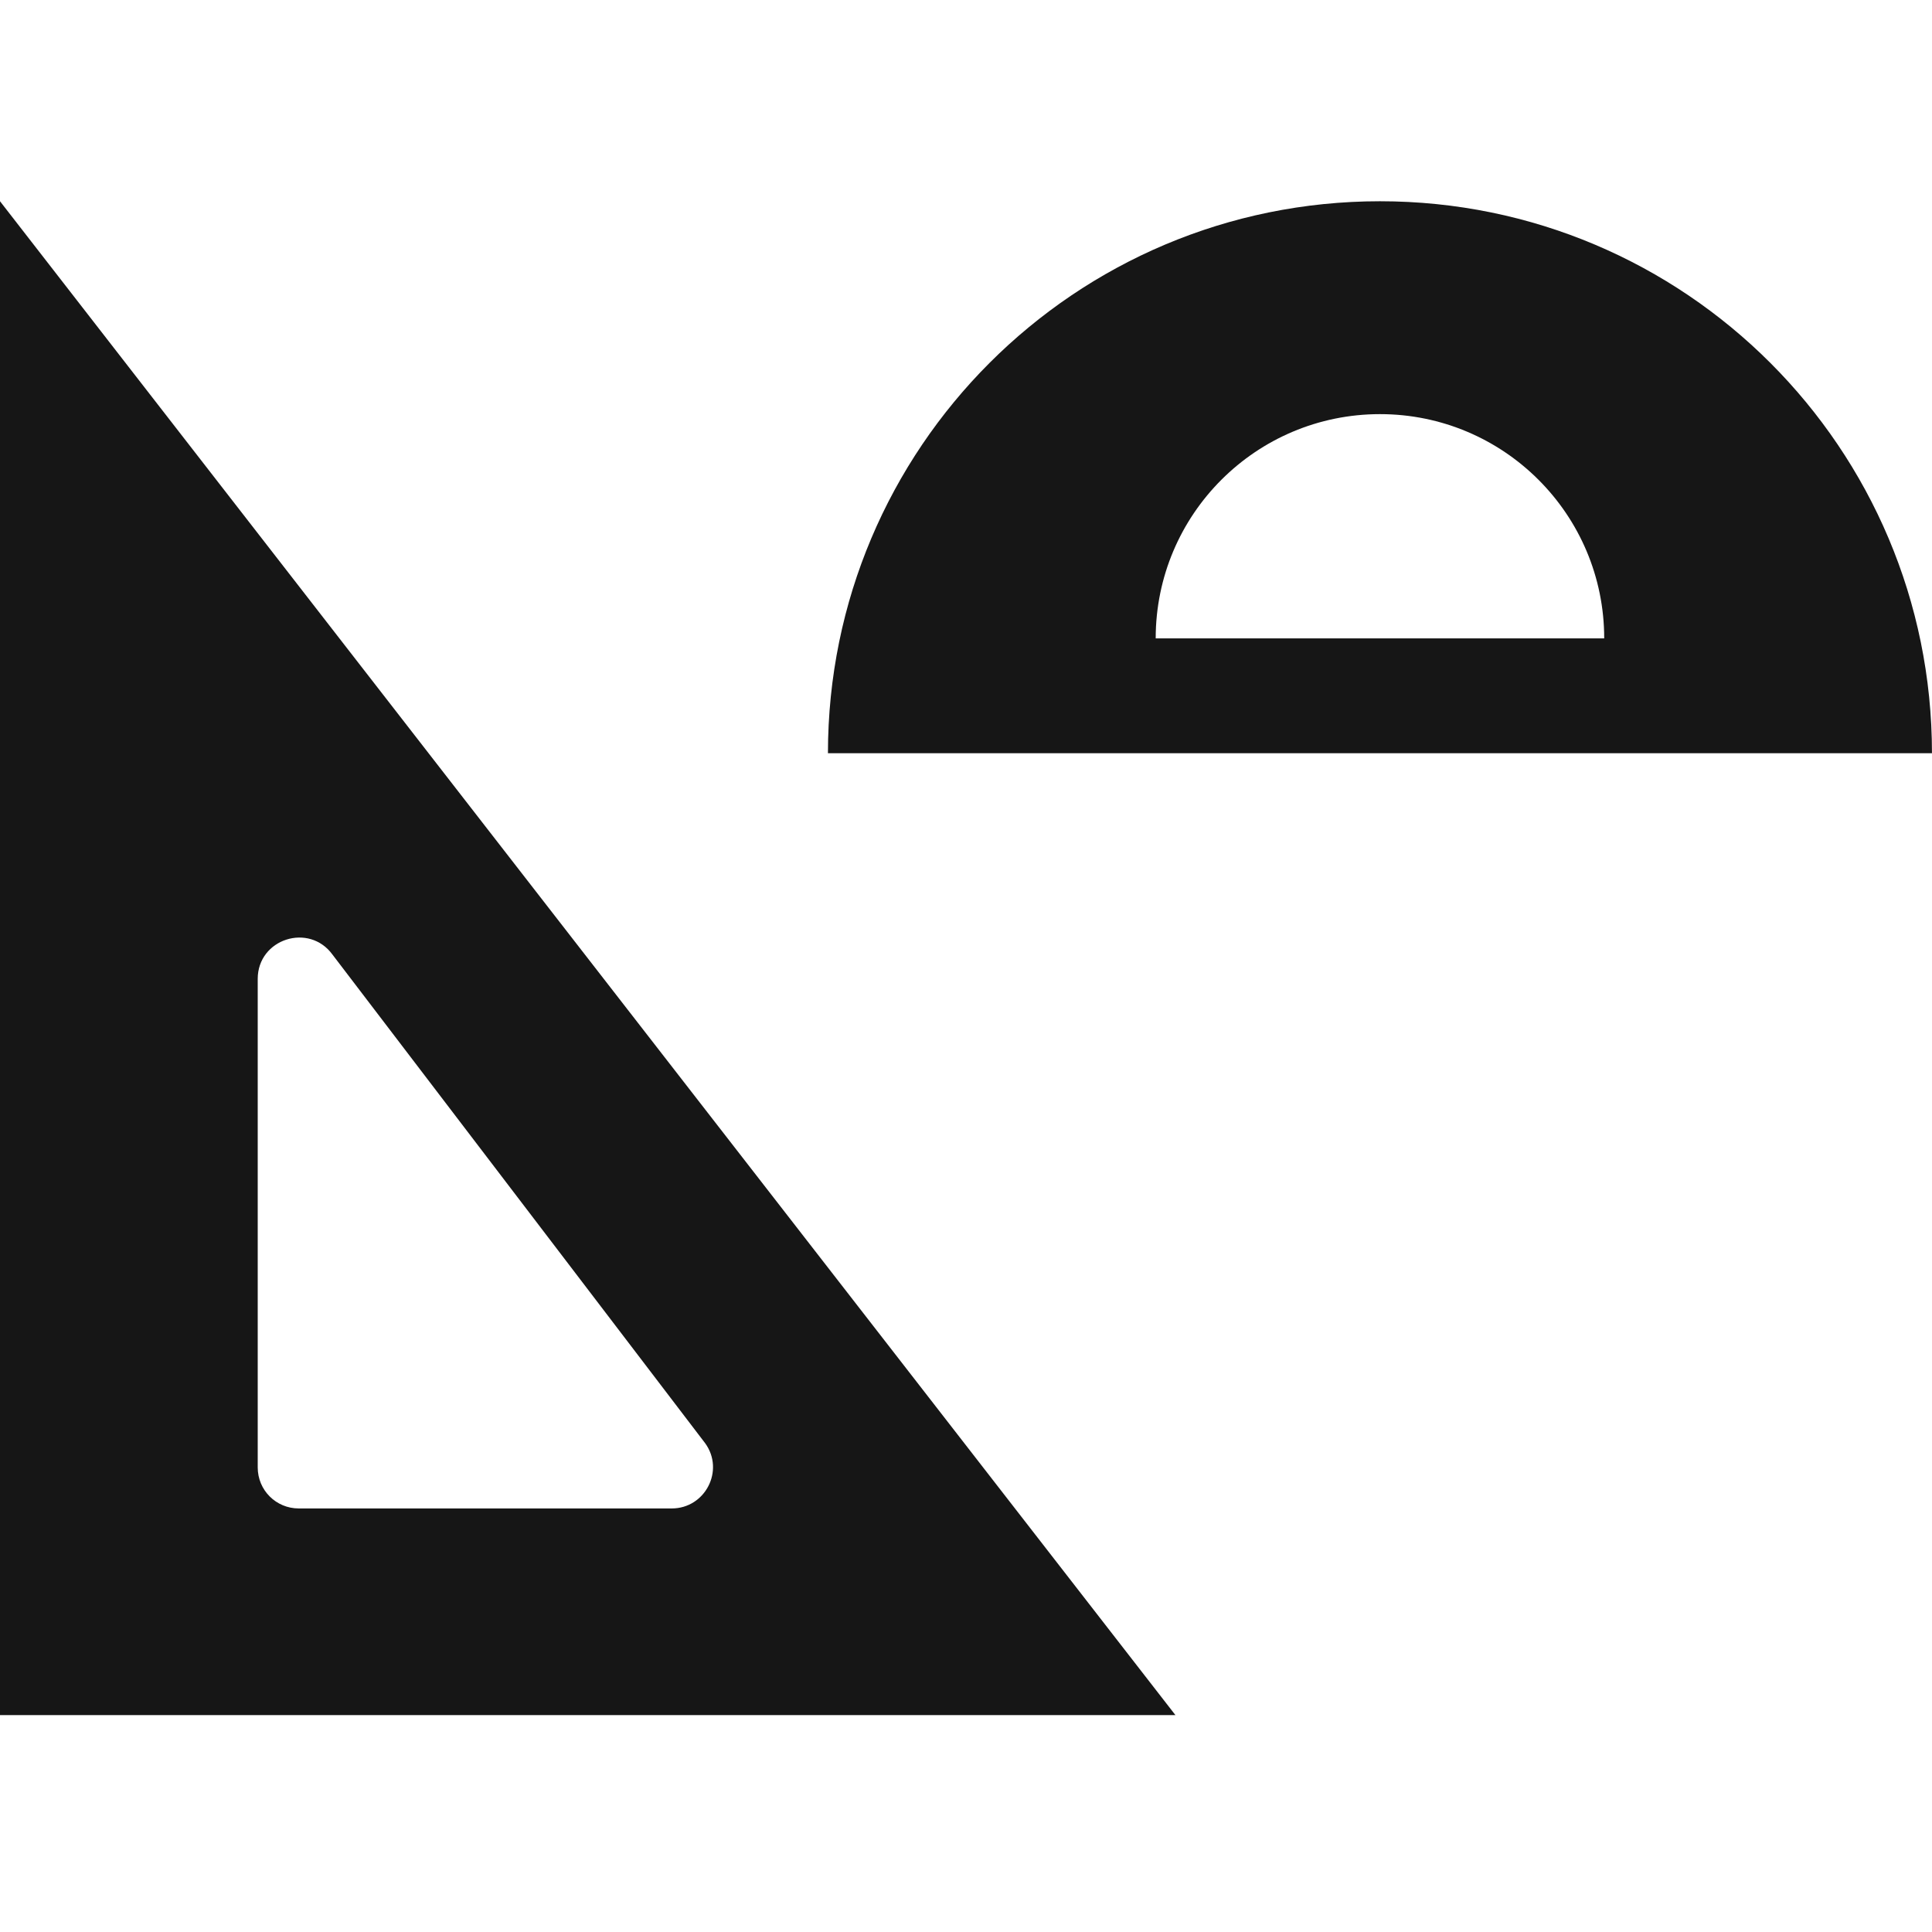 <svg width="48" height="48" viewBox="0 0 48 48" fill="none" xmlns="http://www.w3.org/2000/svg">
<g clip-path="url(#clip0_4523_39966)">
<path d="M0 5V42.611H29.203L0 5ZM16.689 37.477H7.423C6.857 37.477 6.403 37.023 6.403 36.457V24.32C6.403 23.326 7.68 22.914 8.263 23.72L17.52 35.857C18.009 36.534 17.52 37.477 16.689 37.477Z" fill="#161616"/>
<path d="M34.285 5C26.707 5 20.57 11.137 20.57 18.714H47.999C47.999 11.137 41.862 5 34.285 5ZM28.713 15.86C28.713 12.783 31.207 10.289 34.285 10.289C37.362 10.289 39.856 12.783 39.856 15.86H28.713Z" fill="#161616"/>
</g>
<defs>
<clipPath id="clip0_4523_39966">
<rect width="48" height="48" fill="white"/>
</clipPath>
</defs>
</svg>
